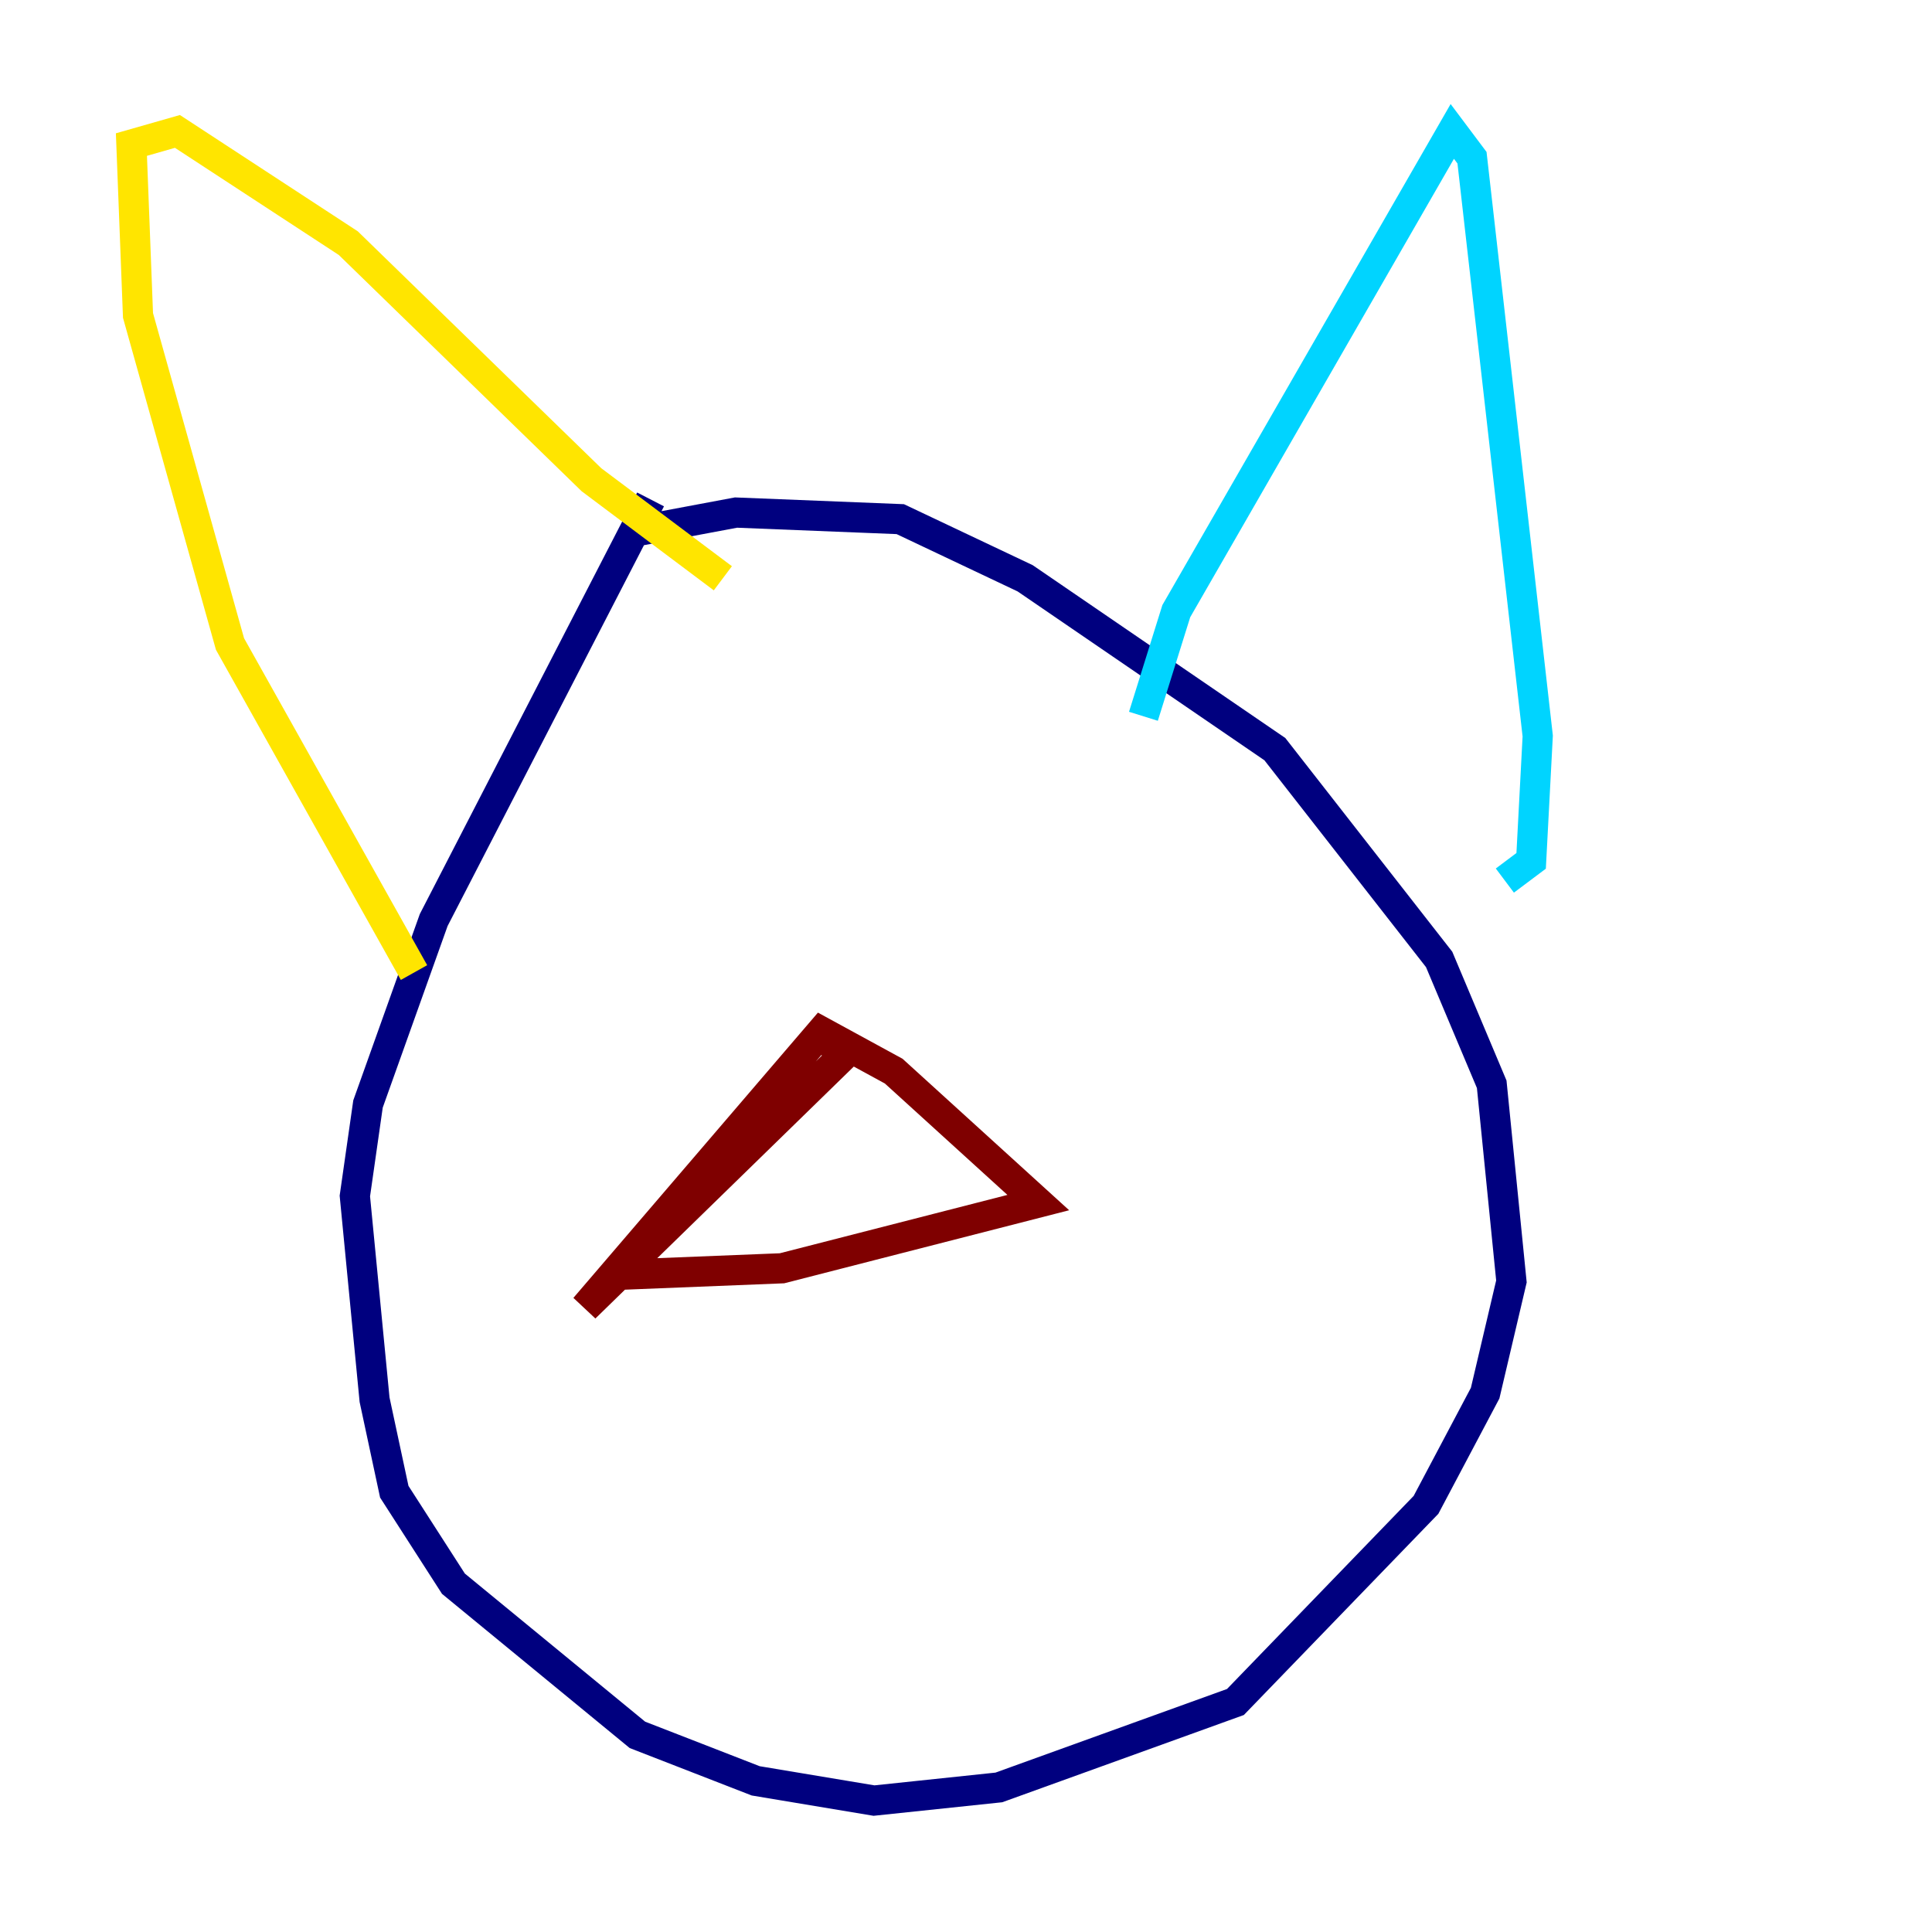 <?xml version="1.0" encoding="utf-8" ?>
<svg baseProfile="tiny" height="128" version="1.2" viewBox="0,0,128,128" width="128" xmlns="http://www.w3.org/2000/svg" xmlns:ev="http://www.w3.org/2001/xml-events" xmlns:xlink="http://www.w3.org/1999/xlink"><defs /><polyline fill="none" points="41.796,35.265 48.762,33.959 59.646,34.395 67.918,38.313 84.463,49.633 95.347,63.565 98.83,71.837 100.136,84.898 98.395,92.299 94.476,99.701 81.85,112.762 66.177,118.422 57.905,119.293 50.068,117.986 42.231,114.939 30.041,104.925 26.122,98.83 24.816,92.735 23.51,79.238 24.381,73.143 28.735,60.952 43.102,33.088" stroke="#00007f" stroke-width="2" /><polyline fill="none" points="75.755,47.456 77.932,40.49 96.218,8.707 97.524,10.449 101.878,48.762 101.442,57.034 99.701,58.34" stroke="#00d4ff" stroke-width="2" /><polyline fill="none" points="27.429,64.435 15.238,42.667 9.143,20.898 8.707,9.578 11.755,8.707 23.075,16.109 39.184,31.782 47.891,38.313" stroke="#ffe500" stroke-width="2" /><polyline fill="none" points="54.422,68.789 56.163,69.66 38.748,86.639 54.422,68.354 59.211,70.966 68.789,79.674 51.809,84.027 40.925,84.463" stroke="#7f0000" stroke-width="2" /></svg>